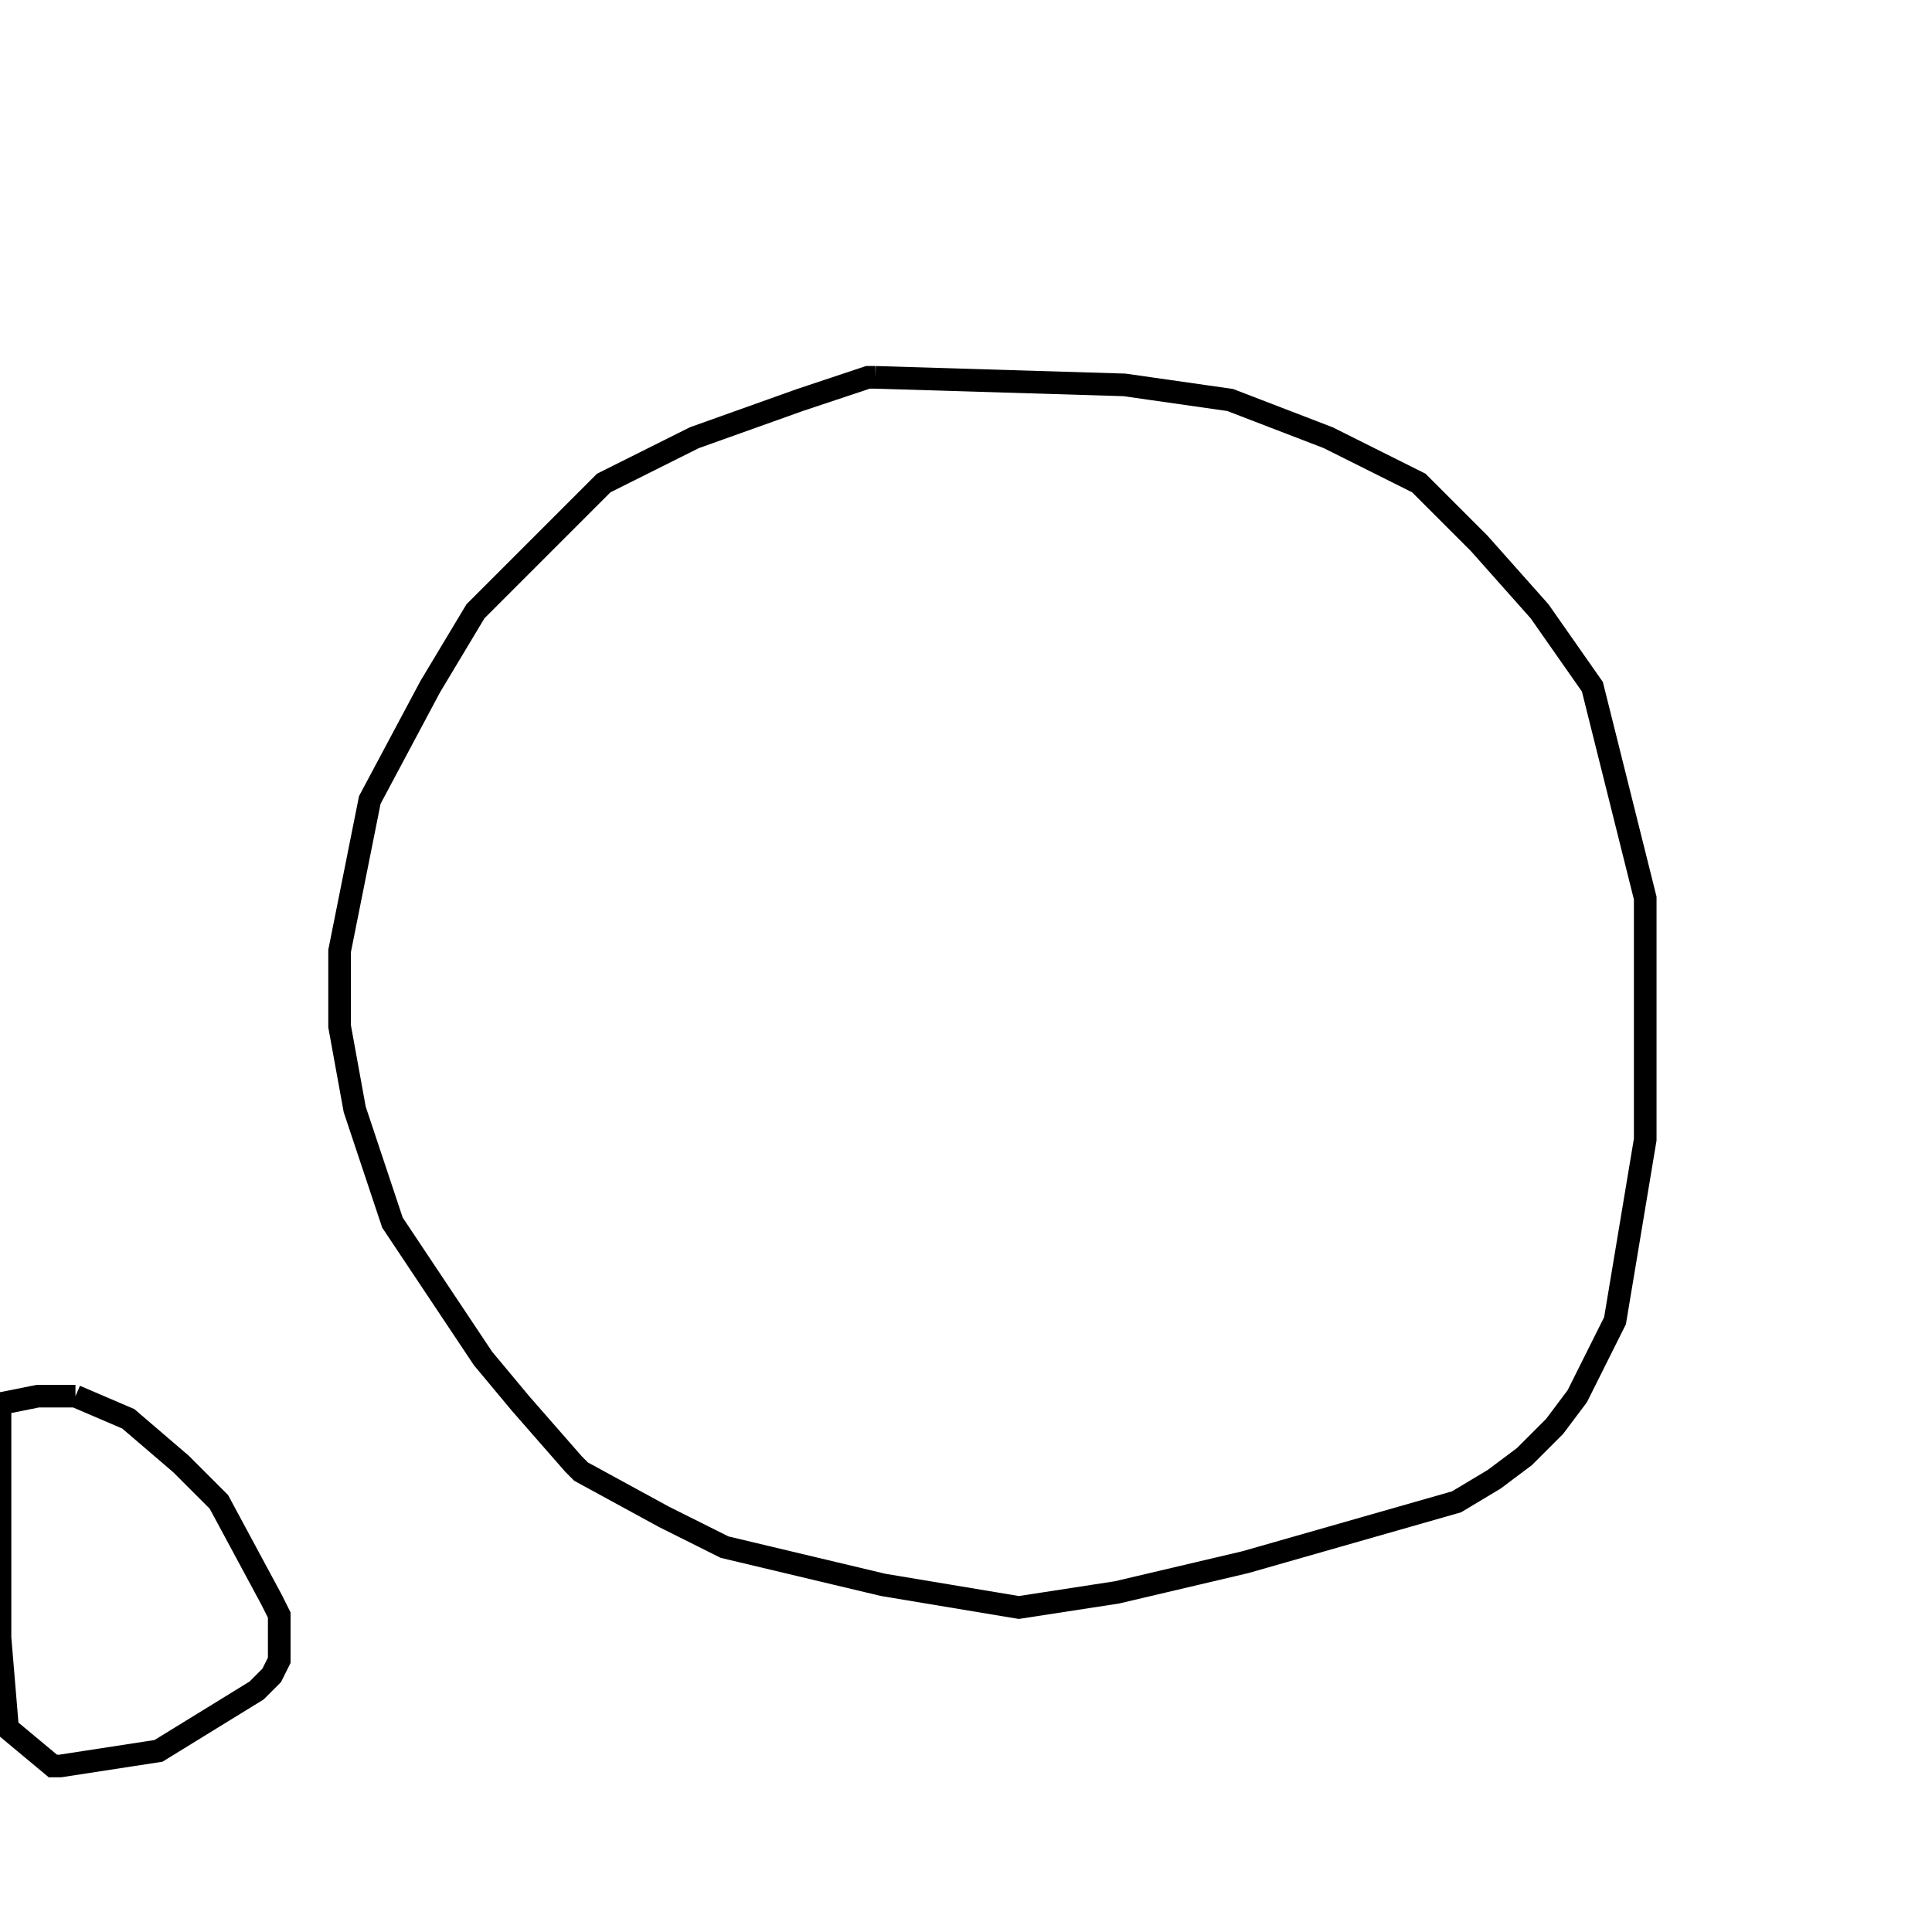 <svg width="256" height="256" xmlns="http://www.w3.org/2000/svg" fill-opacity="0" stroke="black" stroke-width="3" ><path d="M116 50 149 51 163 53 176 58 188 64 196 72 204 81 211 91 218 119 218 151 214 175 209 185 206 189 202 193 198 196 193 199 165 207 148 211 135 213 117 210 96 205 88 201 77 195 76 194 69 186 64 180 52 162 47 147 45 136 45 126 49 106 57 91 63 81 80 64 92 58 106 53 115 50 116 50 "/><path d="M10 185 17 188 24 194 29 199 36 212 37 214 37 220 36 222 34 224 21 232 8 234 7 234 1 229 0 217 0 186 5 185 10 185 "/></svg>